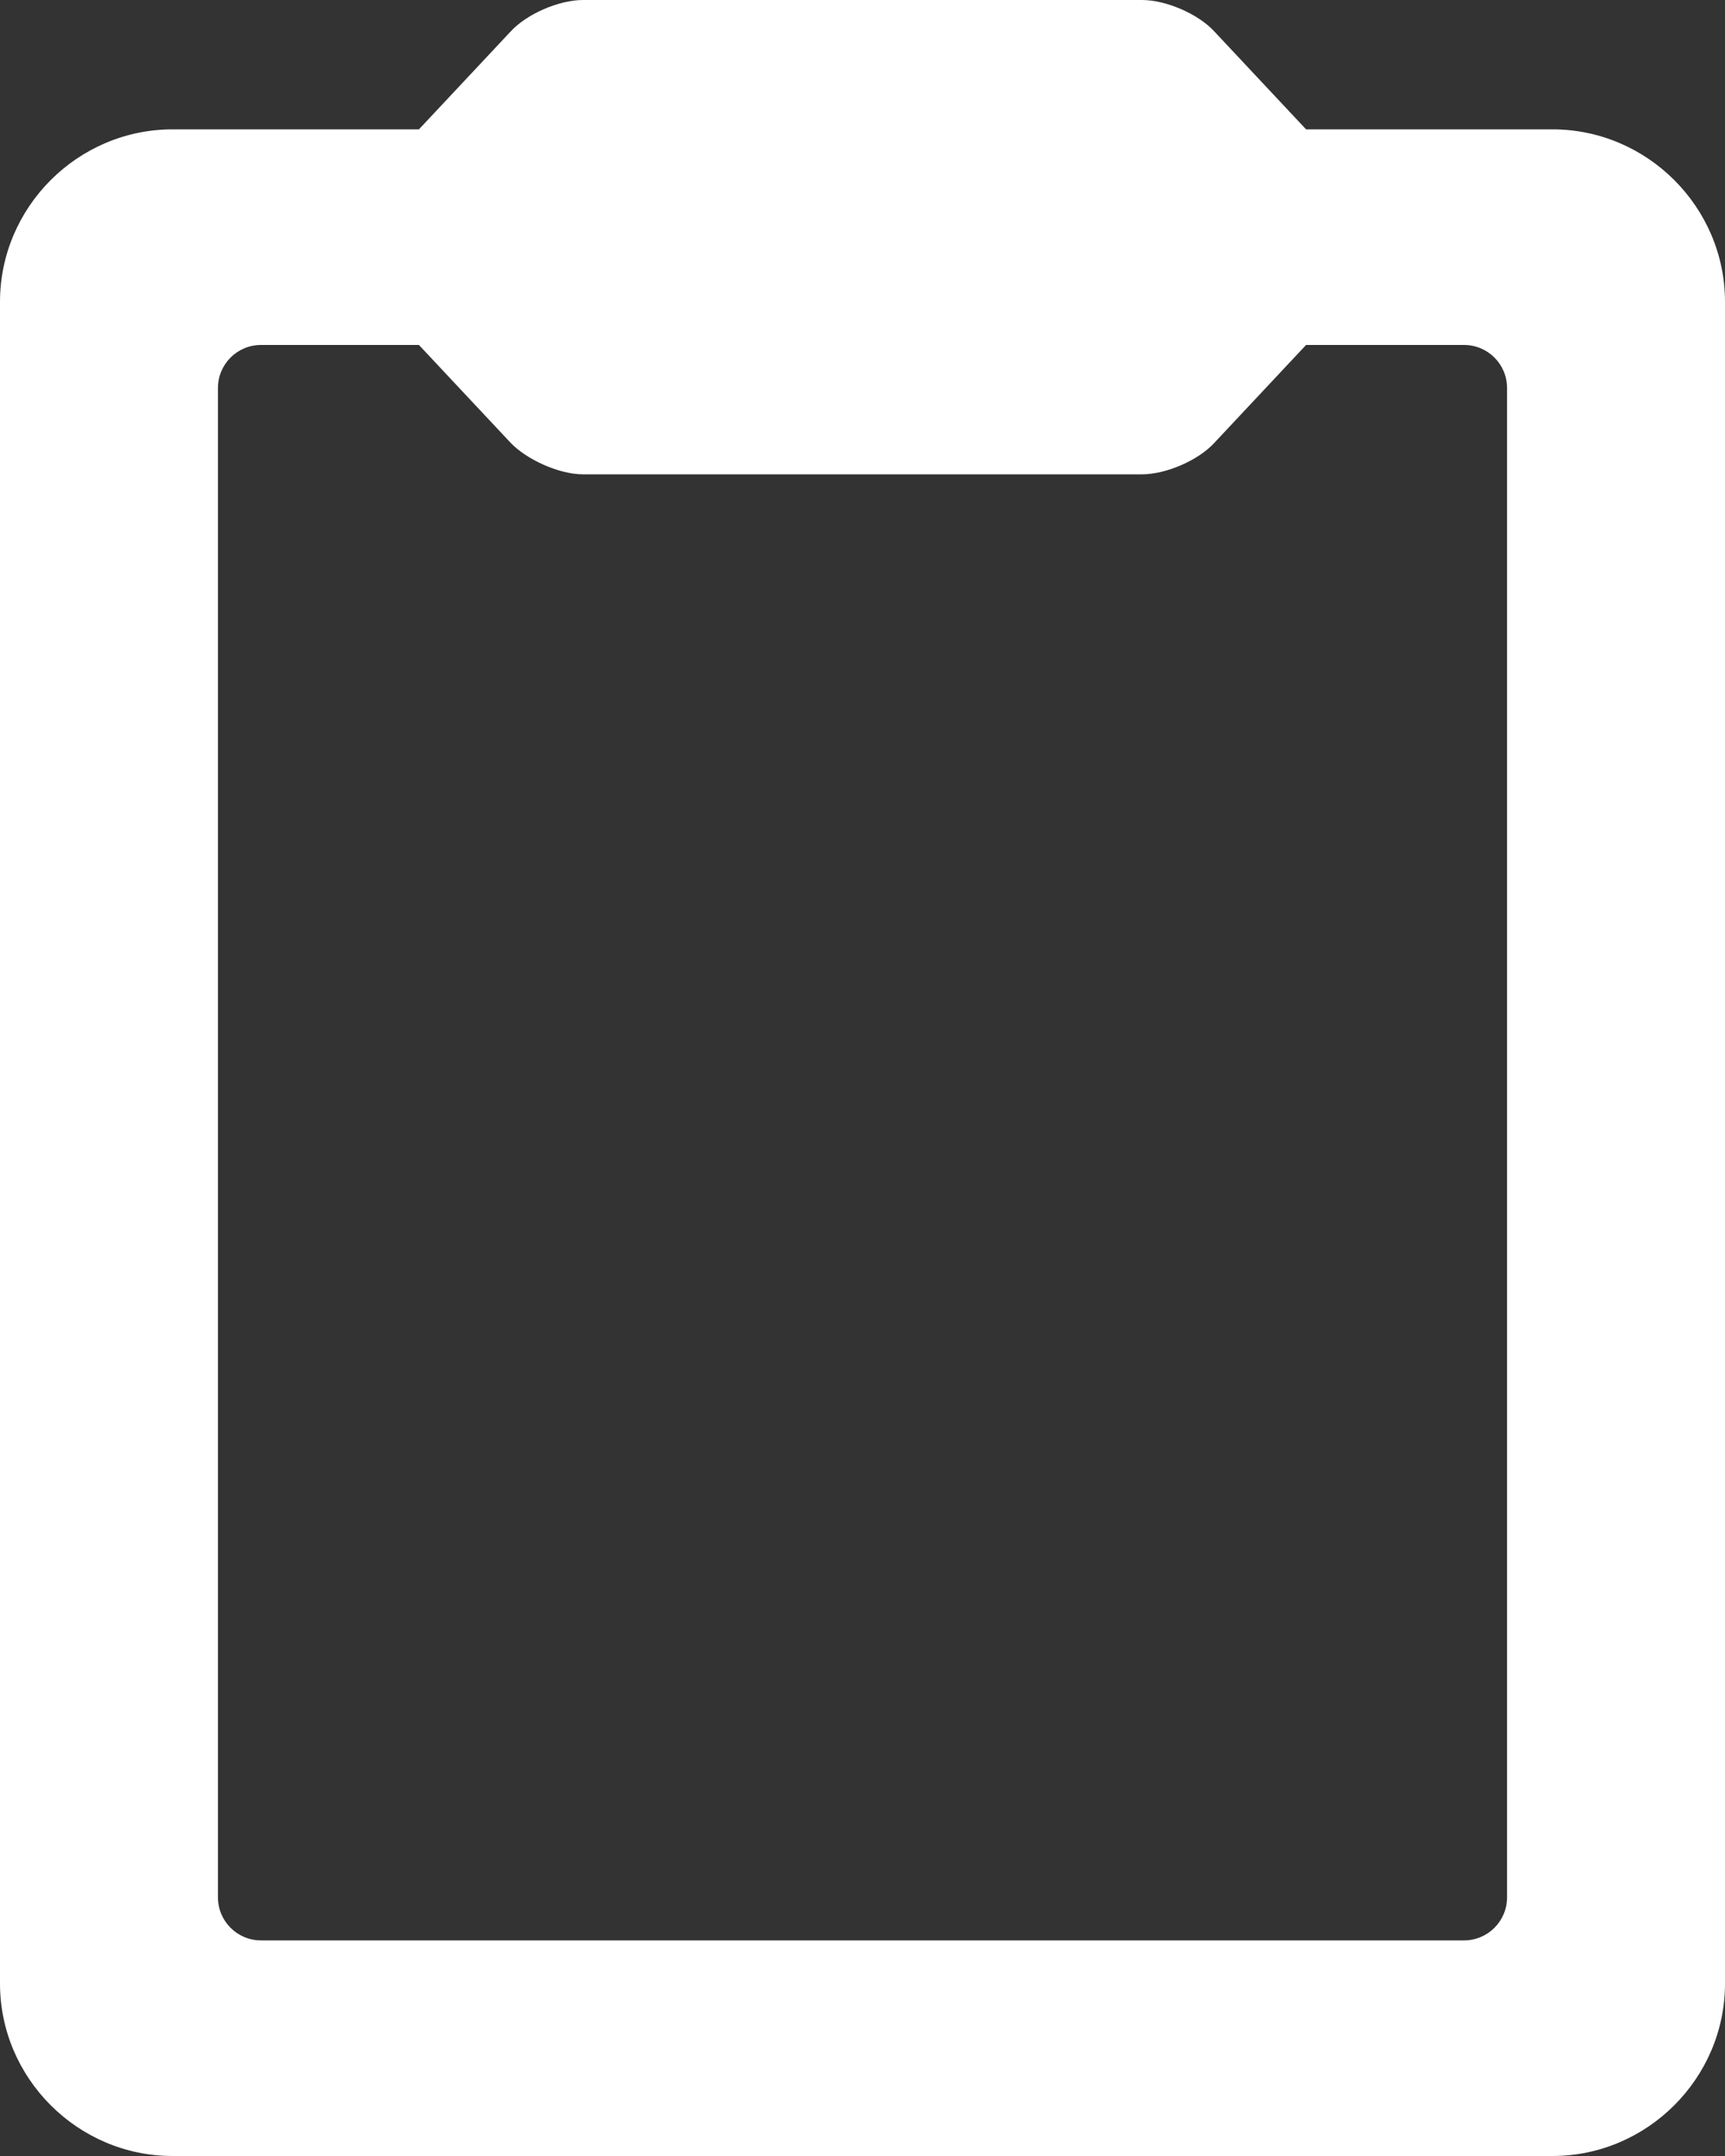 <?xml version="1.0" encoding="utf-8"?>
<!-- Generator: Adobe Illustrator 18.1.1, SVG Export Plug-In . SVG Version: 6.00 Build 0)  -->
<svg version="1.1" id="Layer_1" xmlns="http://www.w3.org/2000/svg" xmlns:xlink="http://www.w3.org/1999/xlink" x="0px" y="0px"
	 width="224px" height="280px" viewBox="0 0 224 280" enable-background="new 0 0 224 280" xml:space="preserve">
<rect x="0" y="0" width="224" height="280" fill="#333333" stroke="none"/>
<path fill="#FFFFFF" d="M201.6,16.8h-11.5h-20.5L157.7,4.1c-2.1-2.3-6.3-4.1-9.4-4.1H75.7c-3.1,0-7.3,1.8-9.4,4.1L54.4,16.8H33.9
	H22.4C10.1,16.8,0,26.9,0,39.2v218.4C0,269.9,10.1,280,22.4,280h179.2c12.3,0,22.4-10.1,22.4-22.4V39.2
	C224,26.9,213.9,16.8,201.6,16.8z M195.7,246.4c0,3.1-2.5,5.6-5.6,5.6H33.9c-3.1,0-5.6-2.5-5.6-5.6v-196c0-3.1,2.5-5.6,5.6-5.6h20.5
	l11.9,12.7c2.1,2.2,6.3,4.1,9.4,4.1h72.6c3.1,0,7.3-1.8,9.4-4.1l11.9-12.7h20.5l0,0c3.1,0,5.6,2.5,5.6,5.6V246.4z"/>
<g>
</g>
<g>
</g>
<g>
</g>
<g>
</g>
<g>
</g>
<g>
</g>
</svg>
